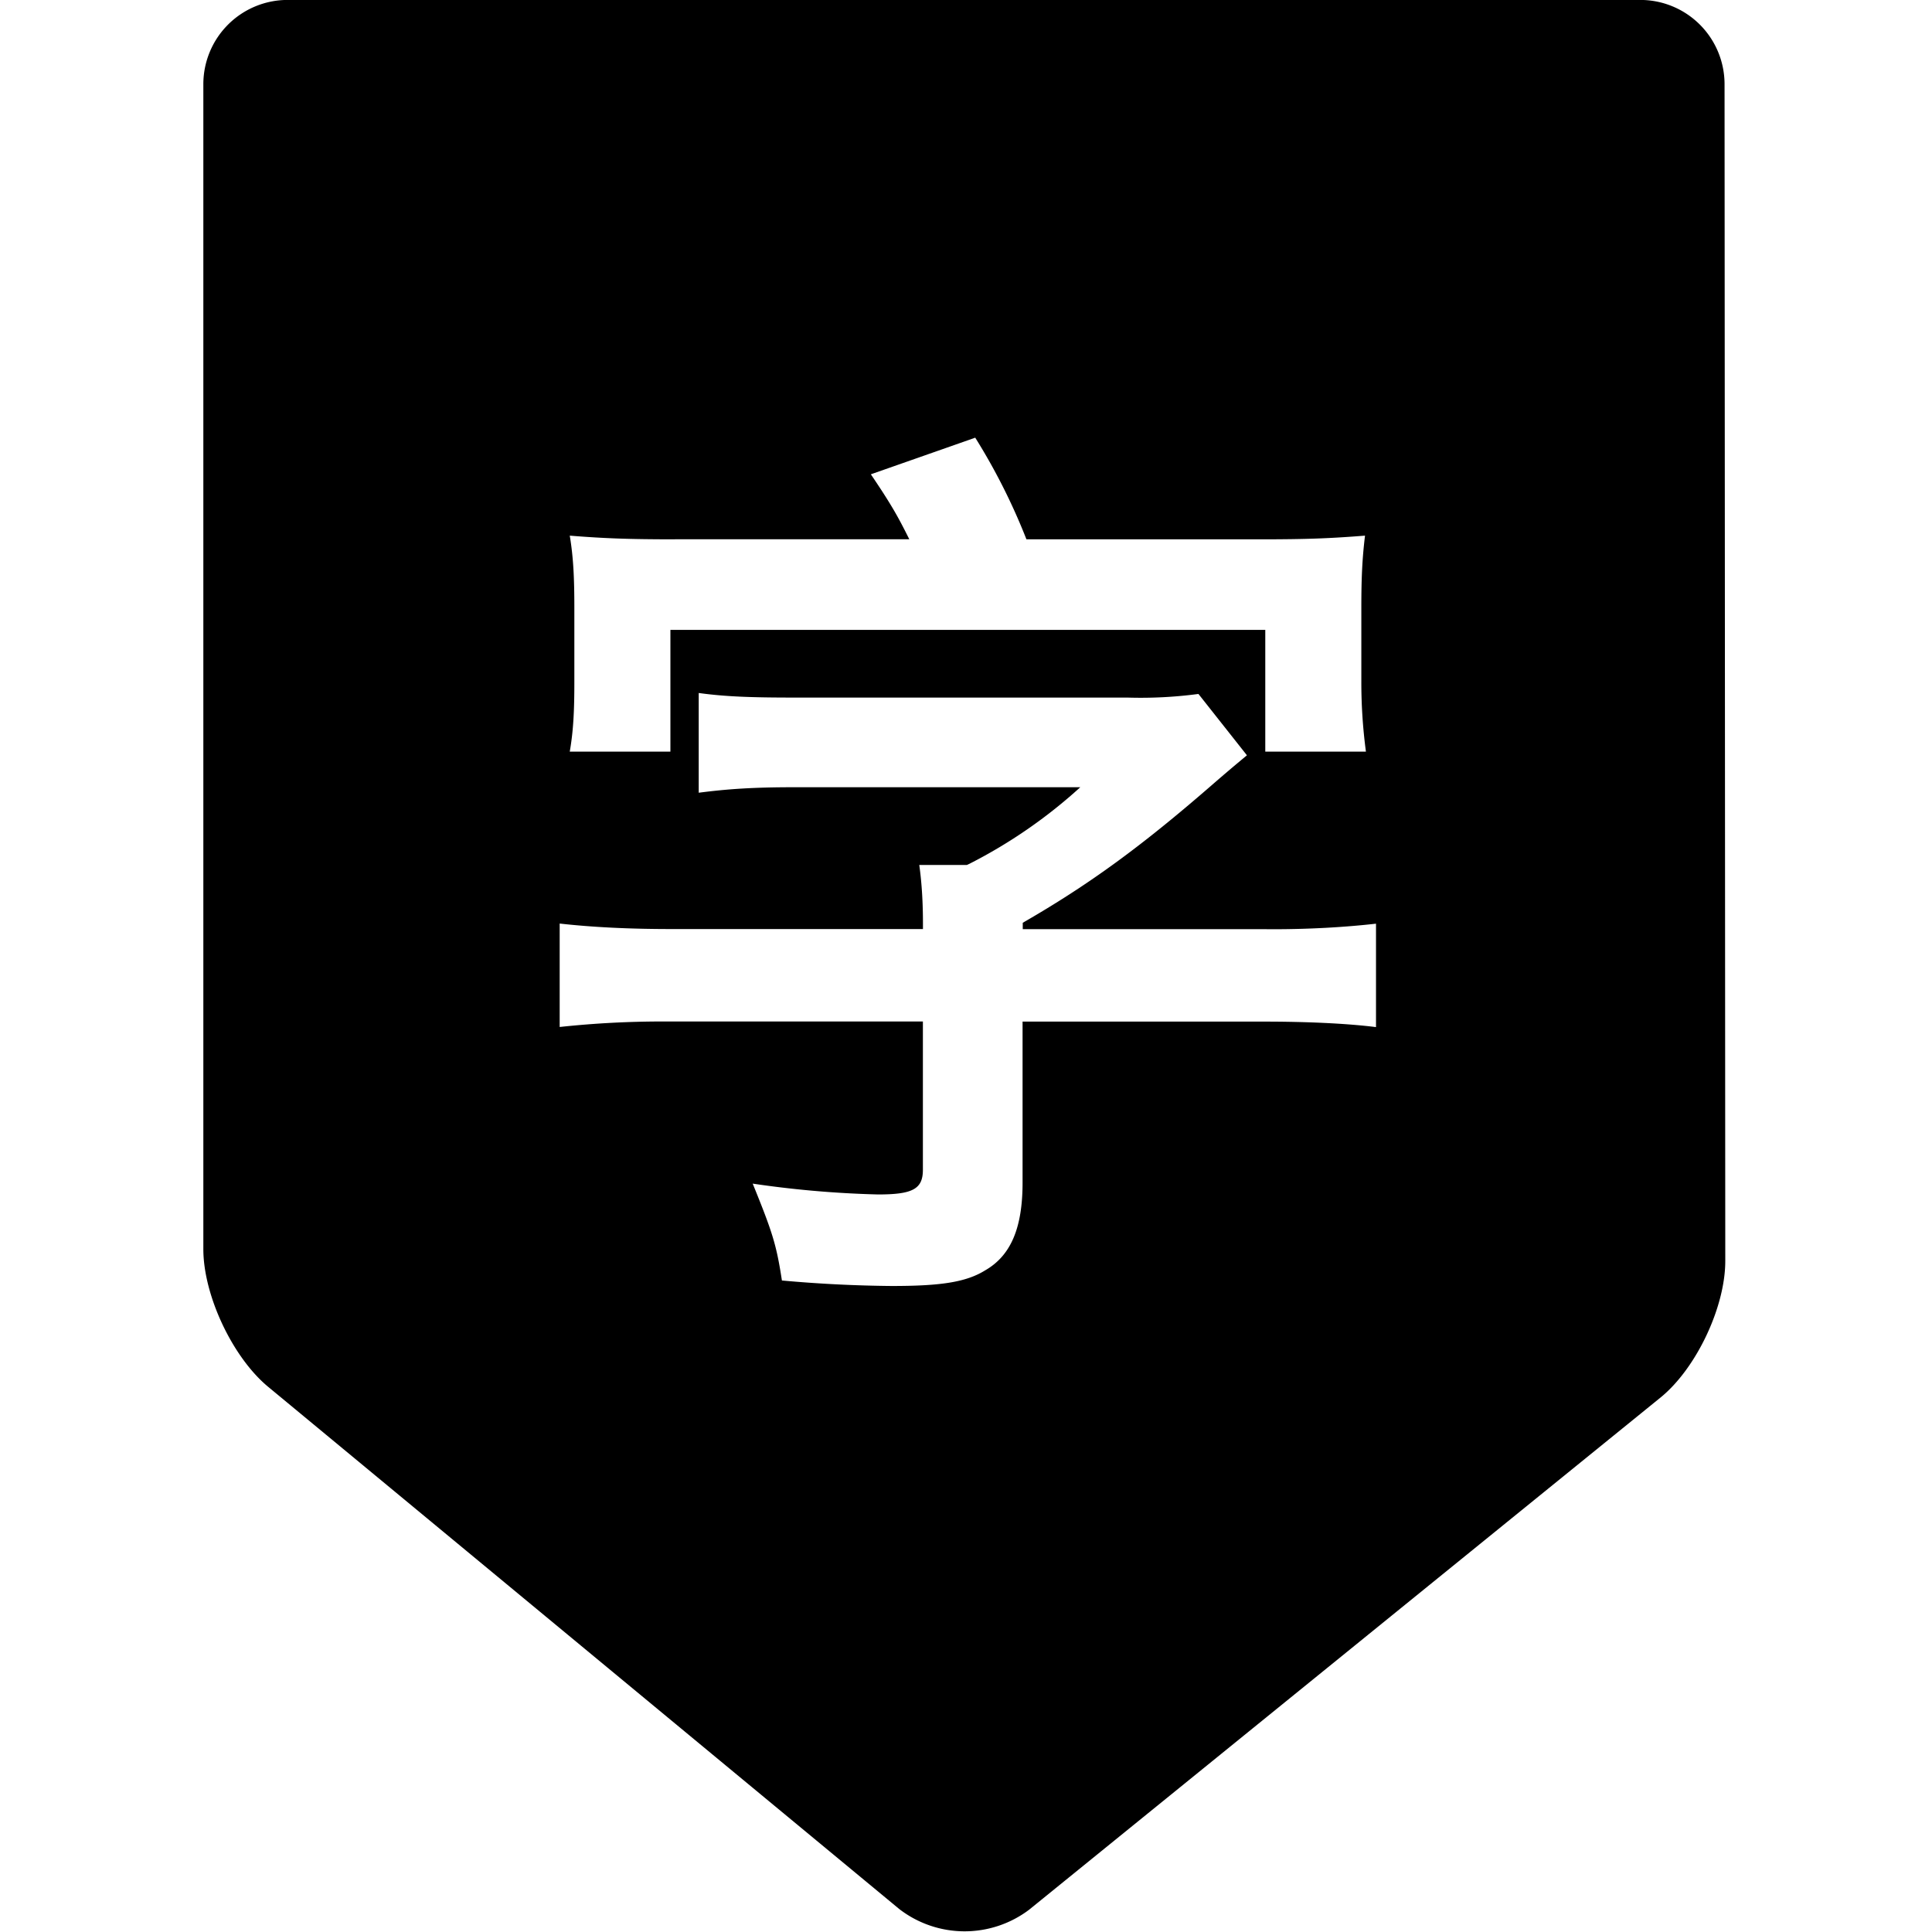 <?xml version="1.0" standalone="no"?><!DOCTYPE svg PUBLIC "-//W3C//DTD SVG 1.1//EN" "http://www.w3.org/Graphics/SVG/1.1/DTD/svg11.dtd"><svg t="1737449657584" class="icon" viewBox="0 0 1024 1024" version="1.1" xmlns="http://www.w3.org/2000/svg" p-id="4266" xmlns:xlink="http://www.w3.org/1999/xlink" width="200" height="200"><path d="M914.048 44.512l0.384 623.872c0 24.48-15.456 57.12-34.496 72.48l-334.528 271.36a56.736 56.736 0 0 1-68.768-0.384L142.048 734.976c-18.848-15.68-34.272-48.448-34.272-72.928V44.416A44.672 44.672 0 0 1 152.288-0.032h717.248a44.672 44.672 0 0 1 44.512 44.512zM357.76 285.856c-24.256 0-37.344-0.48-55.776-1.952 1.952 11.648 2.432 22.784 2.432 38.304v39.296c0 15.04-0.48 25.696-2.432 36.864h53.344v-64.512h315.296v64.512h53.344a278.656 278.656 0 0 1-2.432-36.832v-39.328c0-16 0.48-26.208 1.952-38.304-18.432 1.44-30.56 1.952-55.296 1.952h-124.16a325.984 325.984 0 0 0-27.968-55.2l0.8 1.344-55.296 19.392c11.168 16.48 14.56 22.784 20.384 34.432h-124.16z m184.32 255.616h128.064c22.304 0 43.648 0.96 59.168 2.912v-54.816c-16.32 1.856-35.232 2.944-54.4 2.944l-5.024-0.032h0.256-128.064v-3.392c35.424-20.384 63.072-40.736 99.424-72.288 7.264-6.304 10.656-9.216 19.392-16.48l-25.696-32.512a232.48 232.48 0 0 1-37.696 1.92h0.32-177.056c-22.304 0-36.384-0.48-50.432-2.432v52.864c15.04-1.952 28.608-2.912 50.432-2.912h151.808a266.784 266.784 0 0 1-58.624 40.512l-1.504 0.704h-25.216c1.44 10.176 1.952 20.864 1.952 31.04v2.912h-133.376c-22.304 0-41.728-0.96-59.168-2.912v54.816a508.8 508.8 0 0 1 55.264-2.912h4.096-0.224 133.376v78.592c0 10.176-5.344 13.088-23.776 13.088a545.824 545.824 0 0 1-69.504-6.208l3.04 0.384c10.656 26.208 12.608 32.512 15.52 51.424a707.52 707.52 0 0 0 58.208 2.912c25.696 0 39.296-1.952 49.472-8.256 13.568-7.776 19.872-22.304 19.872-46.56v-85.376z" p-id="4267"></path></svg>